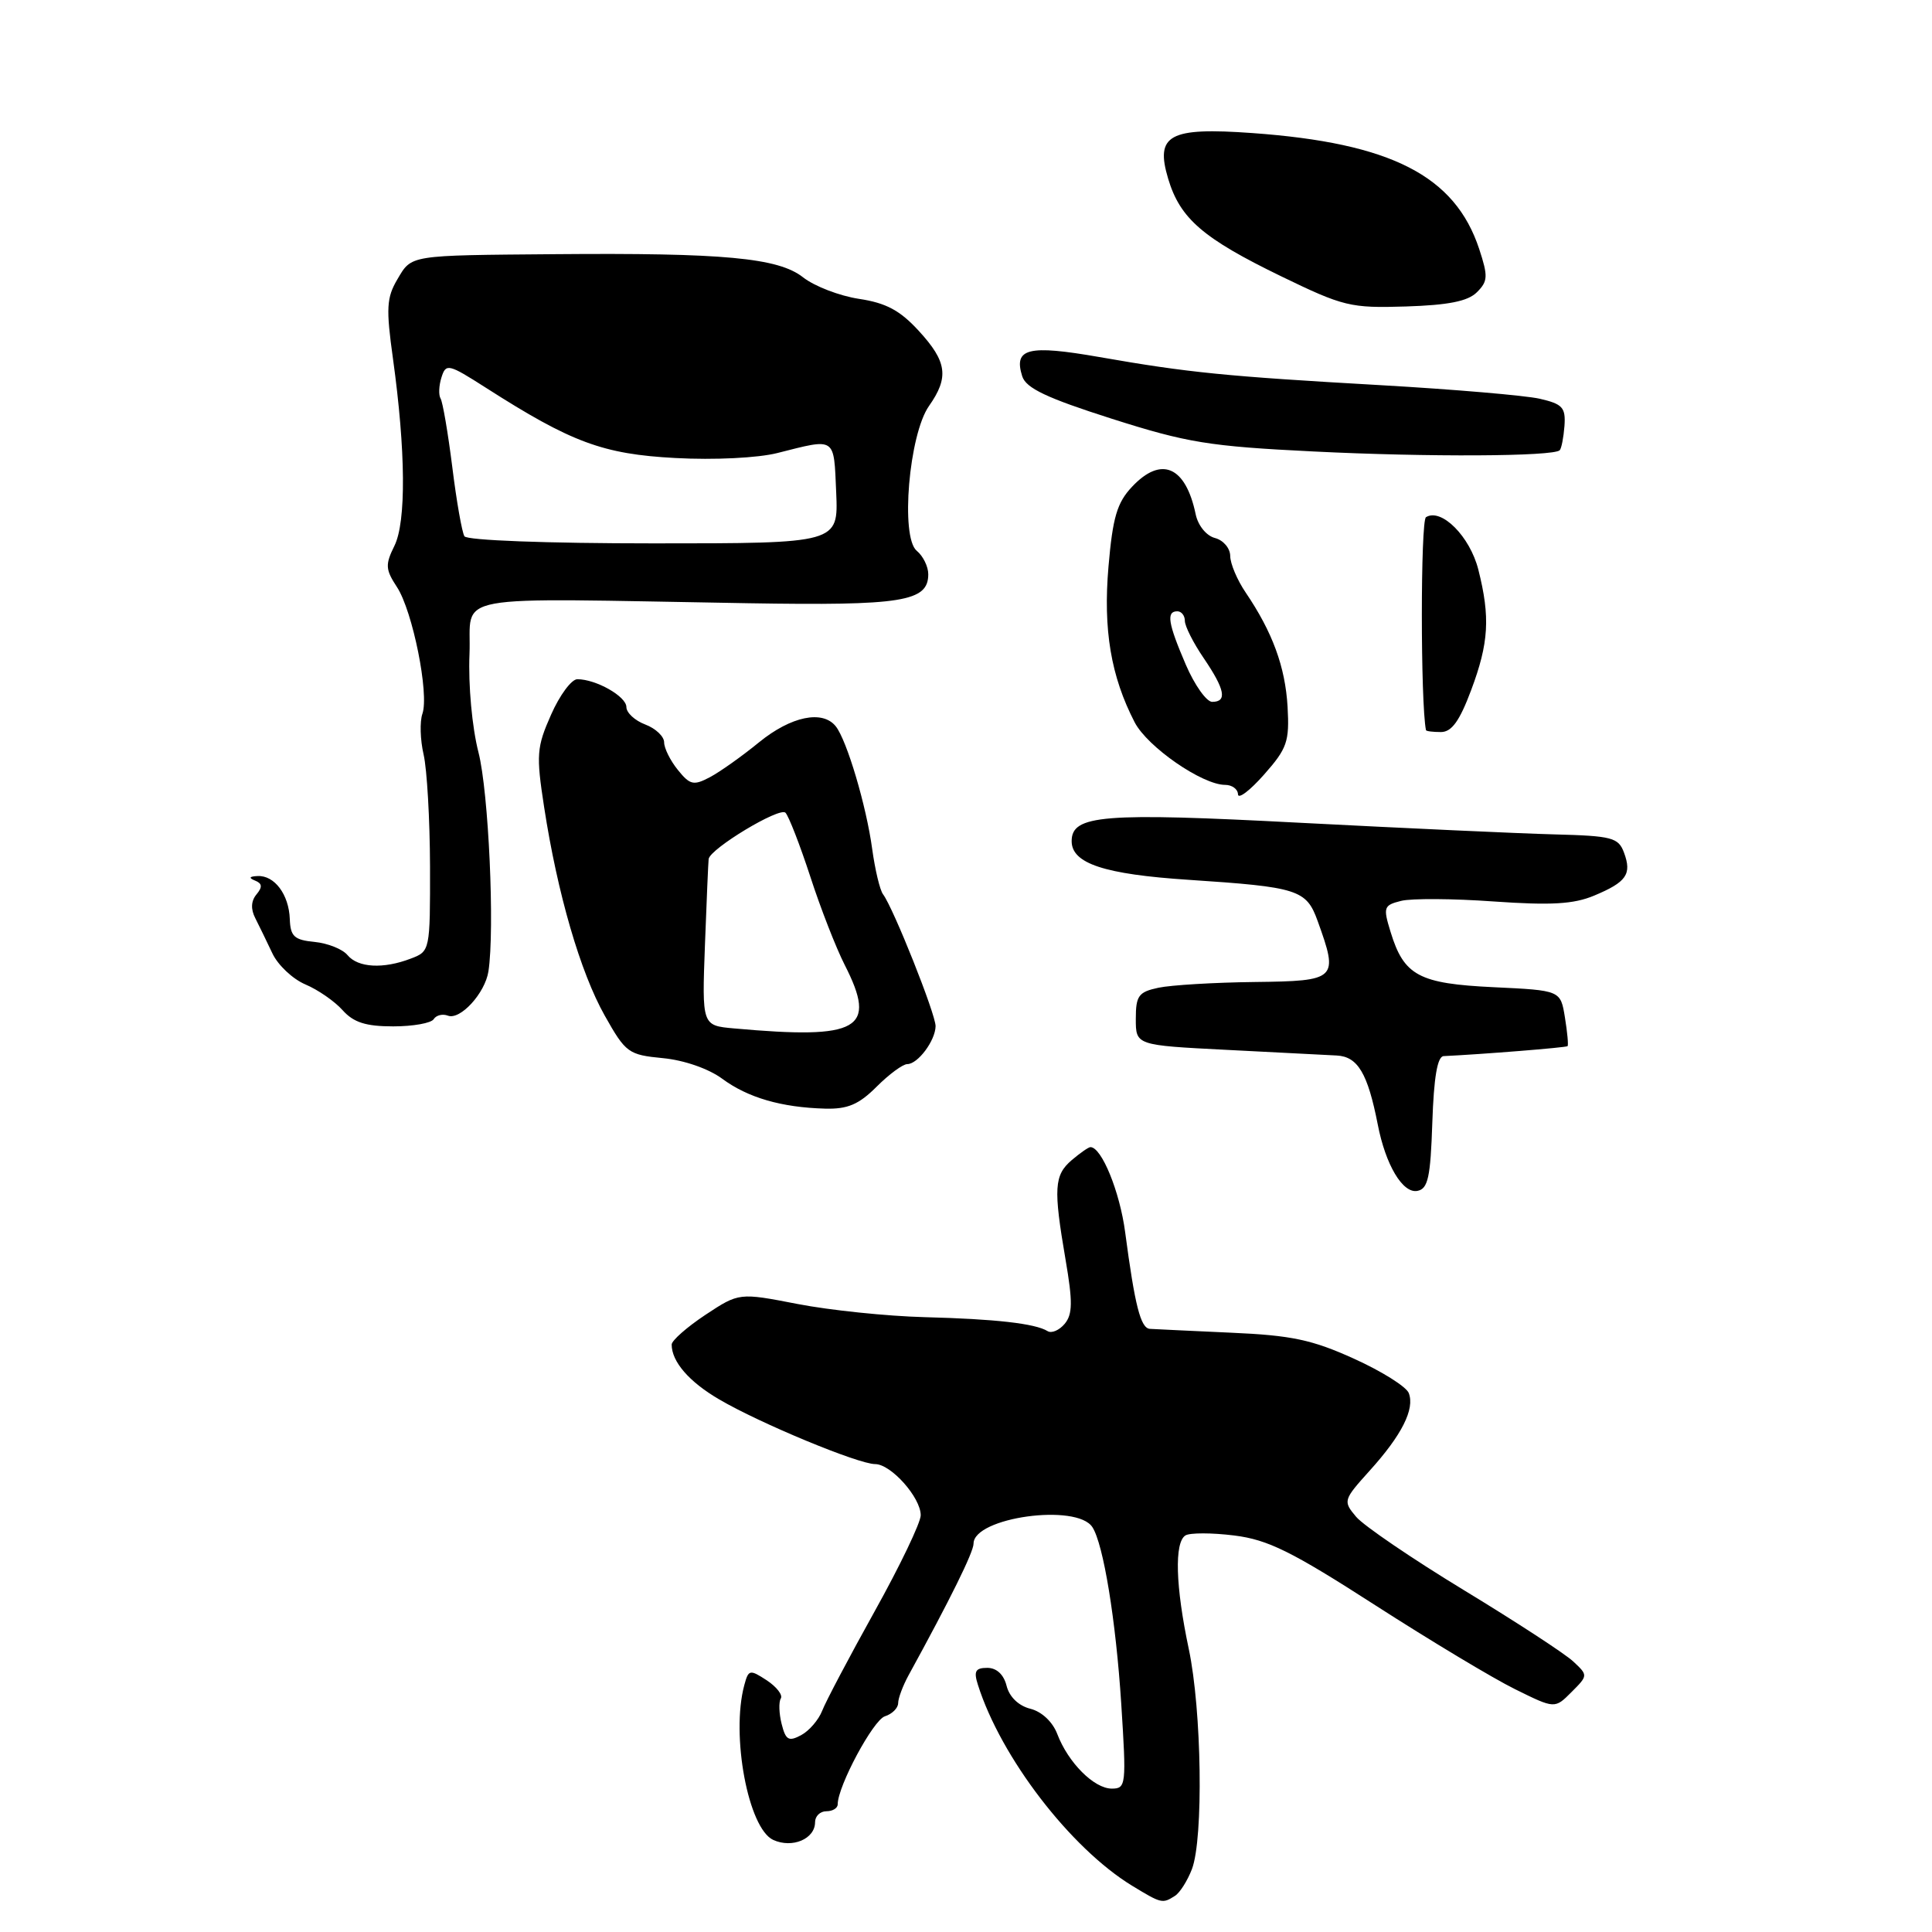 <?xml version="1.0" encoding="UTF-8" standalone="no"?>
<!DOCTYPE svg PUBLIC "-//W3C//DTD SVG 1.1//EN" "http://www.w3.org/Graphics/SVG/1.1/DTD/svg11.dtd" >
<svg xmlns="http://www.w3.org/2000/svg" xmlns:xlink="http://www.w3.org/1999/xlink" version="1.1" viewBox="0 0 256 256">
 <g >
 <path fill="currentColor"
d=" M 155.69 251.21 C 156.34 250.80 157.35 249.20 157.94 247.66 C 159.48 243.60 159.24 226.62 157.52 218.50 C 155.76 210.20 155.59 204.37 157.08 203.45 C 157.67 203.09 160.58 203.09 163.54 203.46 C 168.02 204.02 171.15 205.57 182.21 212.69 C 189.52 217.39 197.87 222.41 200.76 223.83 C 206.02 226.43 206.02 226.43 208.23 224.21 C 210.43 222.01 210.43 221.99 208.47 220.16 C 207.39 219.14 200.88 214.90 194.00 210.72 C 187.12 206.54 180.69 202.16 179.70 200.99 C 177.94 198.90 177.98 198.77 181.49 194.87 C 185.74 190.17 187.49 186.71 186.67 184.59 C 186.35 183.75 183.09 181.70 179.42 180.04 C 173.87 177.52 171.13 176.94 163.13 176.59 C 157.83 176.35 152.99 176.12 152.36 176.08 C 151.14 175.99 150.38 173.02 149.09 163.28 C 148.38 157.90 145.97 152.00 144.49 152.00 C 144.23 152.00 143.12 152.78 142.01 153.72 C 139.68 155.72 139.57 157.45 141.19 166.90 C 142.15 172.49 142.13 174.14 141.08 175.41 C 140.36 176.27 139.34 176.71 138.81 176.38 C 137.18 175.37 131.87 174.77 122.50 174.53 C 117.55 174.40 110.00 173.62 105.71 172.79 C 97.93 171.28 97.93 171.28 93.46 174.23 C 91.01 175.86 89.00 177.63 89.00 178.16 C 89.00 180.43 91.31 183.10 95.30 185.43 C 100.68 188.59 113.73 194.00 115.96 194.00 C 118.06 194.00 122.00 198.42 122.00 200.78 C 122.00 201.75 119.25 207.49 115.89 213.52 C 112.53 219.56 109.40 225.49 108.94 226.69 C 108.47 227.89 107.22 229.35 106.15 229.92 C 104.50 230.80 104.11 230.57 103.57 228.43 C 103.22 227.04 103.17 225.53 103.46 225.06 C 103.75 224.60 102.91 223.52 101.60 222.65 C 99.34 221.18 99.18 221.22 98.62 223.30 C 96.83 229.95 99.15 242.29 102.46 243.80 C 104.98 244.95 108.00 243.67 108.00 241.45 C 108.00 240.65 108.67 240.00 109.50 240.00 C 110.33 240.00 111.00 239.59 111.00 239.08 C 111.00 236.68 115.70 227.92 117.25 227.42 C 118.21 227.12 119.00 226.33 119.01 225.68 C 119.01 225.03 119.63 223.38 120.38 222.00 C 125.91 211.92 129.00 205.66 129.00 204.54 C 129.00 201.06 142.69 199.16 144.75 202.36 C 146.21 204.61 147.86 214.70 148.57 225.75 C 149.26 236.53 149.21 237.00 147.32 237.00 C 144.97 237.00 141.54 233.56 140.10 229.78 C 139.49 228.16 138.04 226.80 136.53 226.42 C 134.97 226.03 133.75 224.85 133.38 223.39 C 133.01 221.89 132.06 221.00 130.82 221.00 C 129.25 221.00 129.00 221.44 129.58 223.25 C 132.62 232.87 141.85 244.89 150.01 249.87 C 153.91 252.24 154.03 252.27 155.69 251.21 Z  M 189.79 148.74 C 189.99 142.76 190.46 139.98 191.29 139.94 C 196.37 139.70 207.53 138.81 207.71 138.62 C 207.84 138.50 207.68 136.78 207.36 134.81 C 206.78 131.23 206.78 131.23 197.93 130.81 C 188.01 130.34 186.03 129.28 184.26 123.49 C 183.25 120.21 183.34 119.95 185.66 119.37 C 187.01 119.03 192.54 119.06 197.93 119.45 C 205.53 119.98 208.52 119.81 211.24 118.67 C 215.52 116.88 216.25 115.84 215.19 112.98 C 214.45 110.98 213.62 110.76 205.94 110.56 C 201.30 110.44 186.13 109.74 172.23 109.02 C 146.10 107.65 142.00 107.98 142.00 111.46 C 142.00 114.42 146.34 115.85 157.50 116.58 C 172.02 117.54 173.10 117.88 174.60 122.05 C 177.39 129.78 177.18 129.99 166.25 130.12 C 160.89 130.18 155.15 130.53 153.50 130.88 C 150.86 131.44 150.50 131.94 150.50 135.01 C 150.50 138.50 150.50 138.50 162.50 139.11 C 169.10 139.45 175.68 139.79 177.13 139.86 C 179.92 140.01 181.23 142.22 182.56 149.00 C 183.60 154.37 185.87 158.17 187.81 157.80 C 189.22 157.53 189.55 156.01 189.79 148.74 Z  M 116.15 144.00 C 117.80 142.35 119.63 141.00 120.22 141.00 C 121.61 141.00 123.93 137.91 123.97 135.98 C 124.00 134.43 118.38 120.32 117.01 118.50 C 116.59 117.95 115.95 115.25 115.57 112.50 C 114.80 106.80 112.22 98.11 110.75 96.25 C 109.00 94.04 104.82 94.91 100.60 98.34 C 98.35 100.18 95.41 102.27 94.07 102.98 C 91.91 104.12 91.43 104.02 89.82 102.02 C 88.82 100.79 88.00 99.14 88.00 98.36 C 88.00 97.59 86.88 96.52 85.50 96.00 C 84.12 95.48 83.00 94.44 83.00 93.69 C 83.00 92.28 78.98 90.00 76.50 90.00 C 75.73 90.00 74.16 92.11 73.02 94.70 C 71.11 99.01 71.03 100.01 72.10 106.95 C 73.86 118.40 76.90 128.85 80.14 134.59 C 82.91 139.51 83.27 139.77 87.84 140.21 C 90.66 140.48 93.90 141.61 95.70 142.94 C 99.10 145.45 103.54 146.74 109.33 146.90 C 112.32 146.98 113.80 146.35 116.15 144.00 Z  M 57.47 135.04 C 57.80 134.52 58.64 134.31 59.35 134.58 C 60.98 135.20 64.27 131.61 64.72 128.71 C 65.57 123.16 64.75 104.94 63.40 99.69 C 62.55 96.38 62.04 90.79 62.21 86.69 C 62.54 78.50 58.45 79.25 99.08 79.93 C 119.57 80.27 123.00 79.72 123.00 76.09 C 123.00 75.07 122.31 73.67 121.47 72.98 C 119.29 71.17 120.44 57.57 123.10 53.79 C 125.77 49.99 125.49 47.92 121.75 43.85 C 119.26 41.13 117.41 40.14 113.82 39.60 C 111.25 39.21 107.91 37.93 106.40 36.74 C 103.12 34.16 95.86 33.49 73.50 33.68 C 54.08 33.84 54.57 33.76 52.65 37.02 C 51.22 39.44 51.14 40.87 52.07 47.52 C 53.76 59.72 53.84 69.14 52.26 72.33 C 51.03 74.82 51.07 75.46 52.60 77.79 C 54.68 80.97 56.89 91.96 55.97 94.58 C 55.61 95.61 55.68 98.04 56.13 99.98 C 56.58 101.92 56.96 108.57 56.98 114.77 C 57.00 125.97 56.98 126.06 54.43 127.02 C 50.78 128.42 47.44 128.23 46.05 126.56 C 45.39 125.76 43.42 124.98 41.68 124.81 C 38.99 124.55 38.48 124.08 38.40 121.78 C 38.28 118.52 36.37 115.97 34.13 116.08 C 33.03 116.13 32.92 116.33 33.79 116.68 C 34.75 117.06 34.80 117.54 33.98 118.52 C 33.26 119.39 33.21 120.47 33.83 121.67 C 34.34 122.68 35.36 124.77 36.09 126.32 C 36.82 127.88 38.79 129.73 40.46 130.44 C 42.13 131.14 44.36 132.69 45.40 133.86 C 46.85 135.48 48.47 136.00 52.10 136.00 C 54.73 136.00 57.15 135.57 57.47 135.04 Z  M 170.61 93.64 C 170.30 88.35 168.61 83.75 165.05 78.50 C 163.93 76.85 163.01 74.67 163.01 73.66 C 163.00 72.64 162.10 71.58 160.99 71.29 C 159.84 70.99 158.74 69.63 158.43 68.13 C 157.10 61.77 153.87 60.38 150.00 64.50 C 148.01 66.61 147.44 68.56 146.88 75.07 C 146.16 83.44 147.20 89.62 150.35 95.71 C 152.04 98.97 159.31 104.00 162.34 104.00 C 163.25 104.00 164.02 104.56 164.04 105.25 C 164.06 105.94 165.62 104.76 167.49 102.64 C 170.56 99.17 170.87 98.27 170.61 93.64 Z  M 194.93 91.46 C 197.28 85.19 197.48 81.79 195.89 75.49 C 194.78 71.08 190.98 67.27 188.95 68.53 C 188.22 68.98 188.22 93.20 188.95 96.75 C 188.98 96.89 189.87 97.00 190.93 97.00 C 192.35 97.00 193.40 95.55 194.93 91.46 Z  M 206.67 59.66 C 206.90 59.43 207.18 57.98 207.30 56.44 C 207.47 53.99 207.05 53.53 204.00 52.83 C 202.07 52.40 192.62 51.59 183.00 51.04 C 162.43 49.87 157.49 49.38 145.67 47.31 C 136.22 45.66 134.28 46.14 135.45 49.86 C 135.96 51.44 138.68 52.73 147.30 55.48 C 157.28 58.66 160.19 59.14 174.00 59.82 C 189.20 60.58 205.84 60.49 206.67 59.66 Z  M 195.70 38.72 C 197.16 37.27 197.19 36.61 196.00 32.99 C 192.79 23.28 184.32 18.95 165.93 17.63 C 154.92 16.84 153.04 17.86 154.79 23.69 C 156.37 28.97 159.40 31.58 169.76 36.61 C 178.01 40.61 178.94 40.84 186.28 40.61 C 191.92 40.43 194.51 39.92 195.70 38.72 Z  M 97.26 136.27 C 93.01 135.89 93.01 135.89 93.41 125.19 C 93.63 119.31 93.85 114.19 93.90 113.82 C 94.10 112.45 103.30 106.90 104.08 107.69 C 104.51 108.14 105.99 111.94 107.36 116.13 C 108.72 120.33 110.78 125.60 111.92 127.84 C 116.29 136.40 113.90 137.77 97.26 136.27 Z  M 61.54 71.06 C 61.22 70.55 60.49 66.42 59.93 61.88 C 59.36 57.34 58.66 53.26 58.38 52.81 C 58.10 52.35 58.15 51.09 58.50 50.00 C 59.09 48.13 59.41 48.20 64.40 51.39 C 75.72 58.63 79.89 60.18 89.50 60.69 C 94.65 60.97 100.43 60.68 103.00 60.03 C 110.84 58.05 110.47 57.81 110.80 65.25 C 111.09 72.00 111.09 72.00 86.60 72.00 C 72.45 72.00 61.87 71.60 61.54 71.06 Z  M 157.12 88.06 C 154.77 82.59 154.51 81.00 156.00 81.00 C 156.55 81.00 157.00 81.57 157.00 82.27 C 157.00 82.97 158.12 85.19 159.50 87.21 C 162.32 91.36 162.64 93.00 160.62 93.00 C 159.87 93.00 158.29 90.78 157.12 88.06 Z "/>
</g>
</svg>